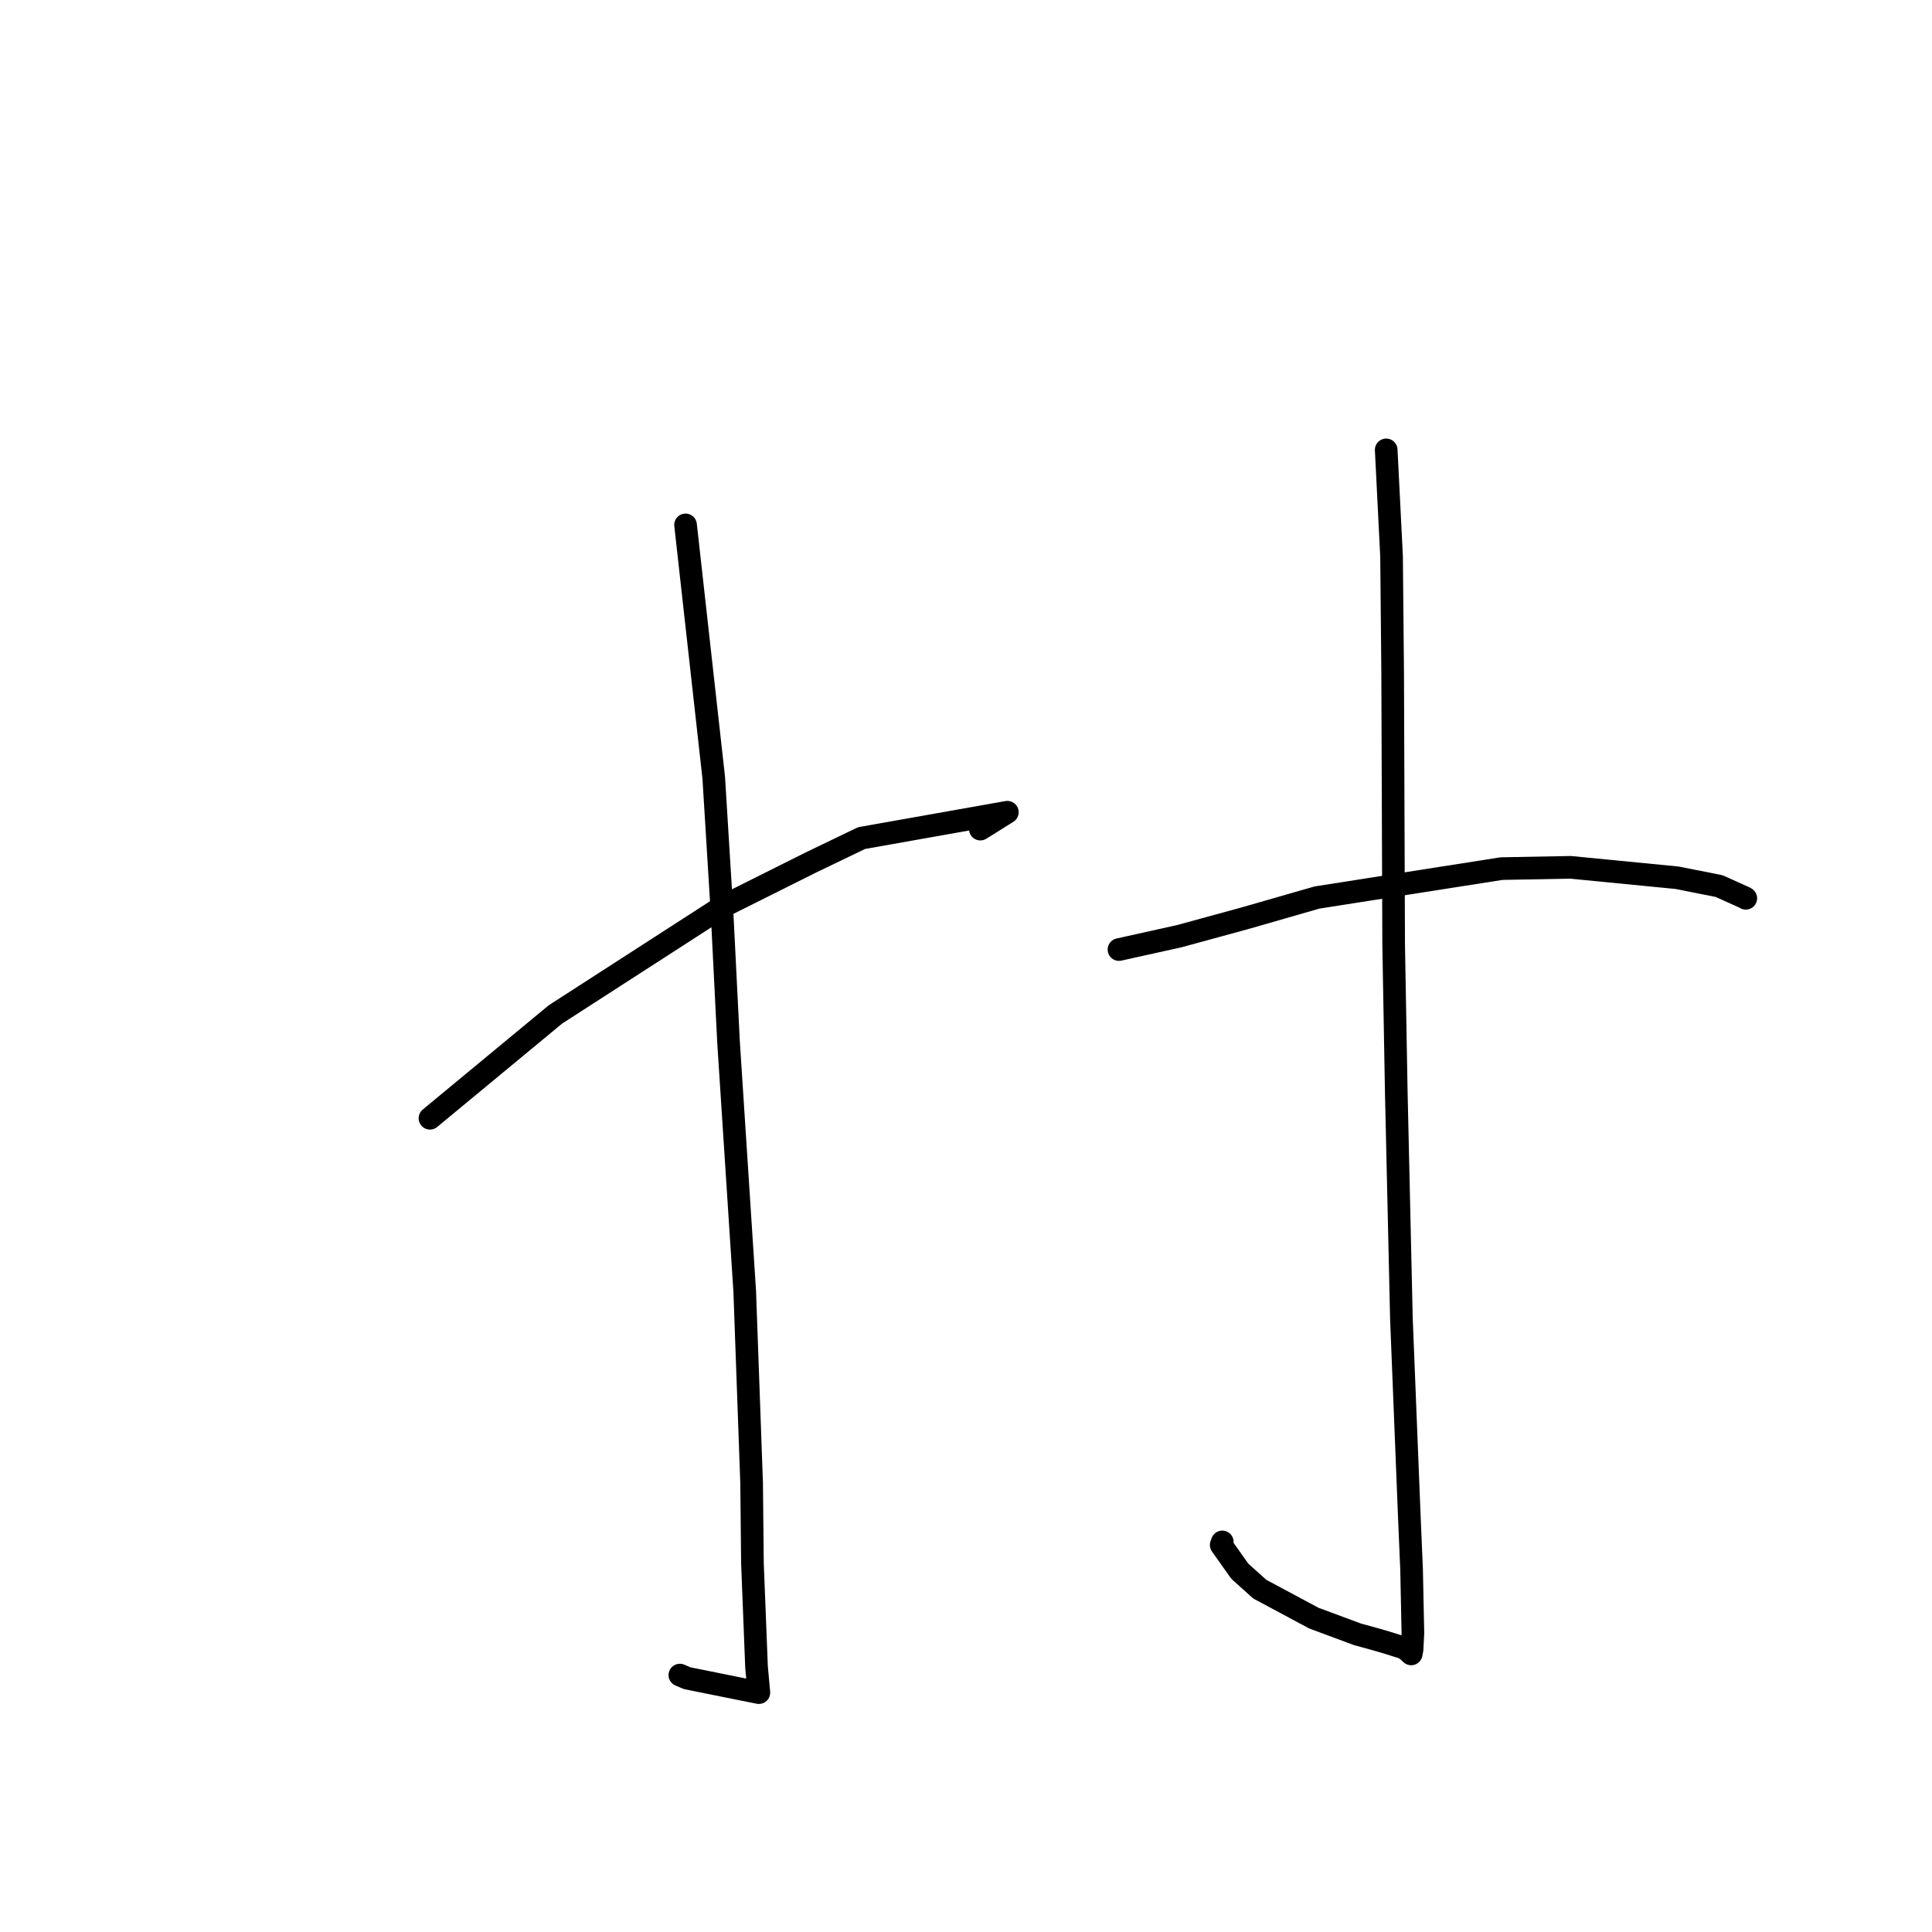 <?xml version="1.0" standalone="no"?>
    <svg width="256" height="256" xmlns="http://www.w3.org/2000/svg" version="1.1">
    <polyline stroke="black" stroke-width="3" stroke-linecap="round" fill="transparent" stroke-linejoin="round" points="90.839 69.552 94.573 103.037 95.68 121.017 96.534 138.067 98.679 171.095 99.593 196.489 99.703 207.155 100.245 220.883 100.551 224.247 100.554 224.277 100.554 224.281 100.554 224.281 100.554 224.281 100.554 224.281 98.046 223.781 91.046 222.369 90.084 221.957 " />
        <polyline stroke="black" stroke-width="3" stroke-linecap="round" fill="transparent" stroke-linejoin="round" points="56.972 148.175 73.601 134.415 95.713 120.149 107.392 114.31 114.161 111.052 133.479 107.624 130.226 109.658 129.901 109.861 " />
        <polyline stroke="black" stroke-width="3" stroke-linecap="round" fill="transparent" stroke-linejoin="round" points="183.679 59.611 184.389 73.728 184.534 89.106 184.667 125.218 185.014 144.709 185.695 174.746 186.756 201.284 187.042 207.968 187.217 216.385 187.102 218.575 186.991 219.148 186.99 219.153 186.99 219.153 186.99 219.153 186.99 219.153 186.782 218.956 186.461 218.667 185.961 218.343 183.847 217.674 182.159 217.184 179.876 216.557 174.082 214.406 166.926 210.572 164.284 208.199 161.817 204.717 161.959 204.311 " />
        <polyline stroke="black" stroke-width="3" stroke-linecap="round" fill="transparent" stroke-linejoin="round" points="148.271 125.822 156.275 124.045 164.961 121.672 174.505 118.927 198.959 115.096 208.083 114.924 222.231 116.307 227.803 117.415 231.203 118.949 231.327 119.028 " />
        </svg>